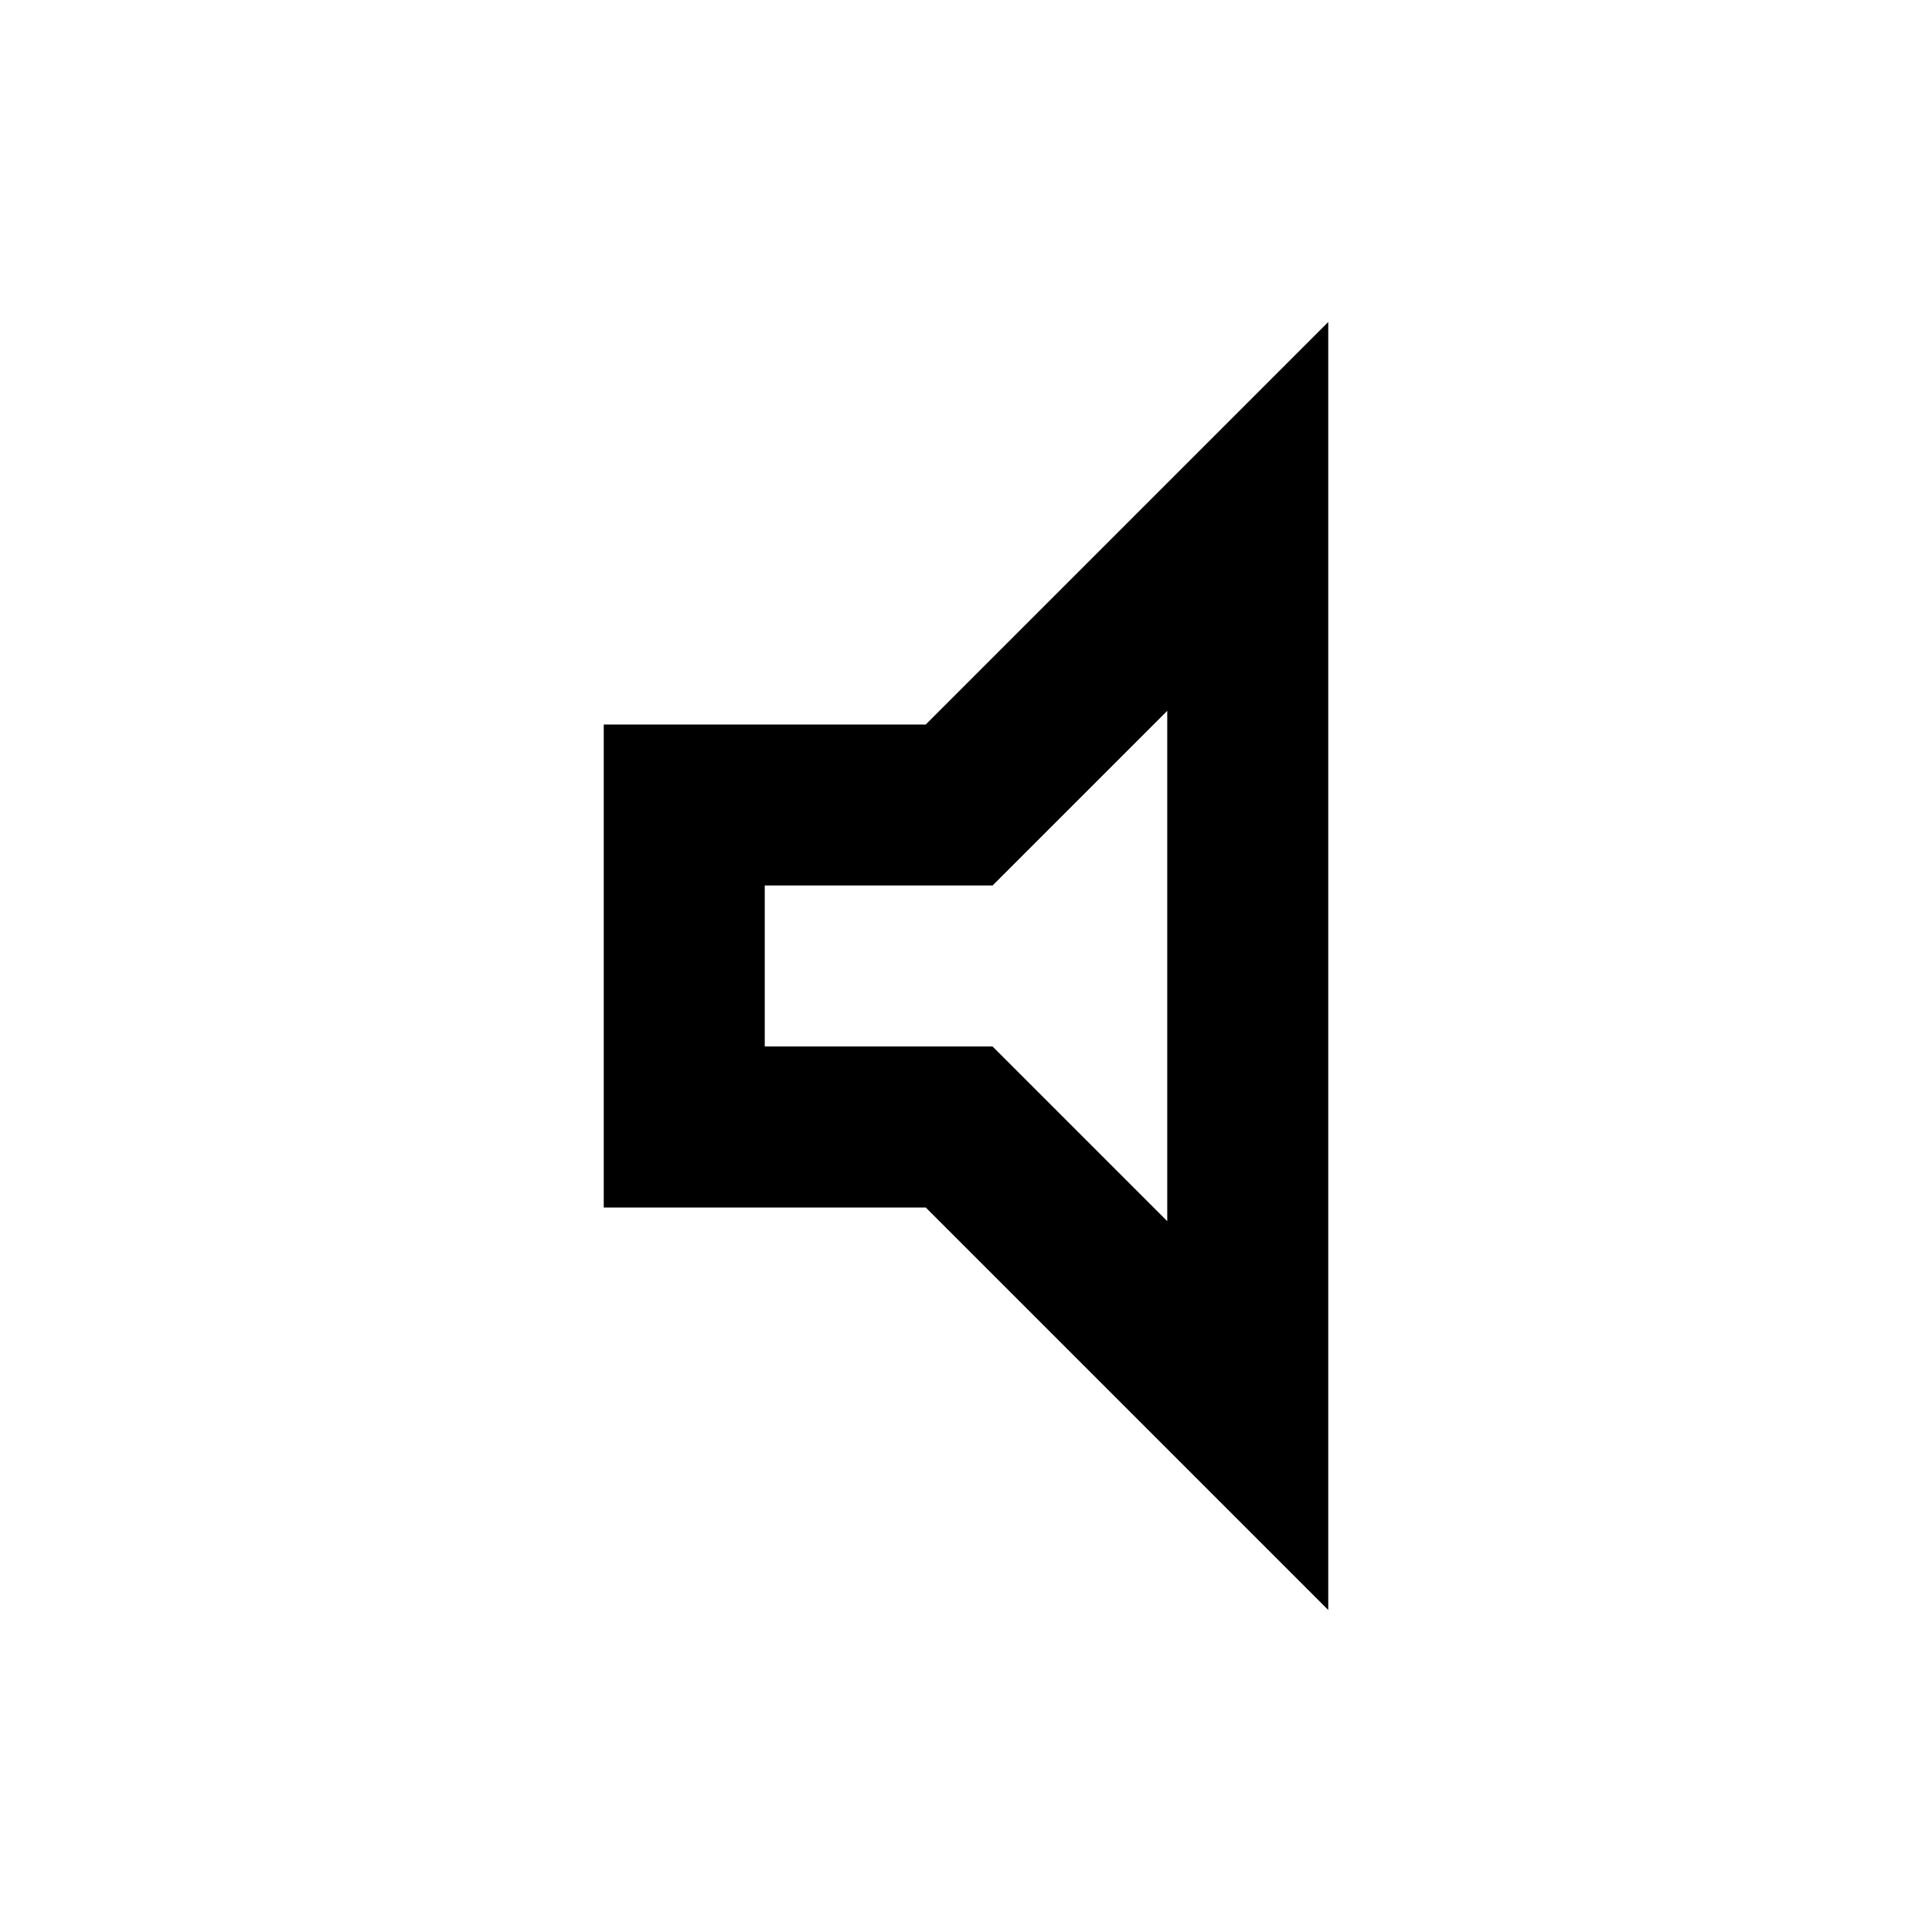 <svg width="24" height="24" viewBox="0 0 24 24" xmlns="http://www.w3.org/2000/svg"><path fill-rule="evenodd" clip-rule="evenodd" d="m11.5 9 5-5v16l-5-5h-4V9h4Zm3 6.17V8.83L12.33 11H9.5v2h2.83l2.17 2.17Z"/></svg>
